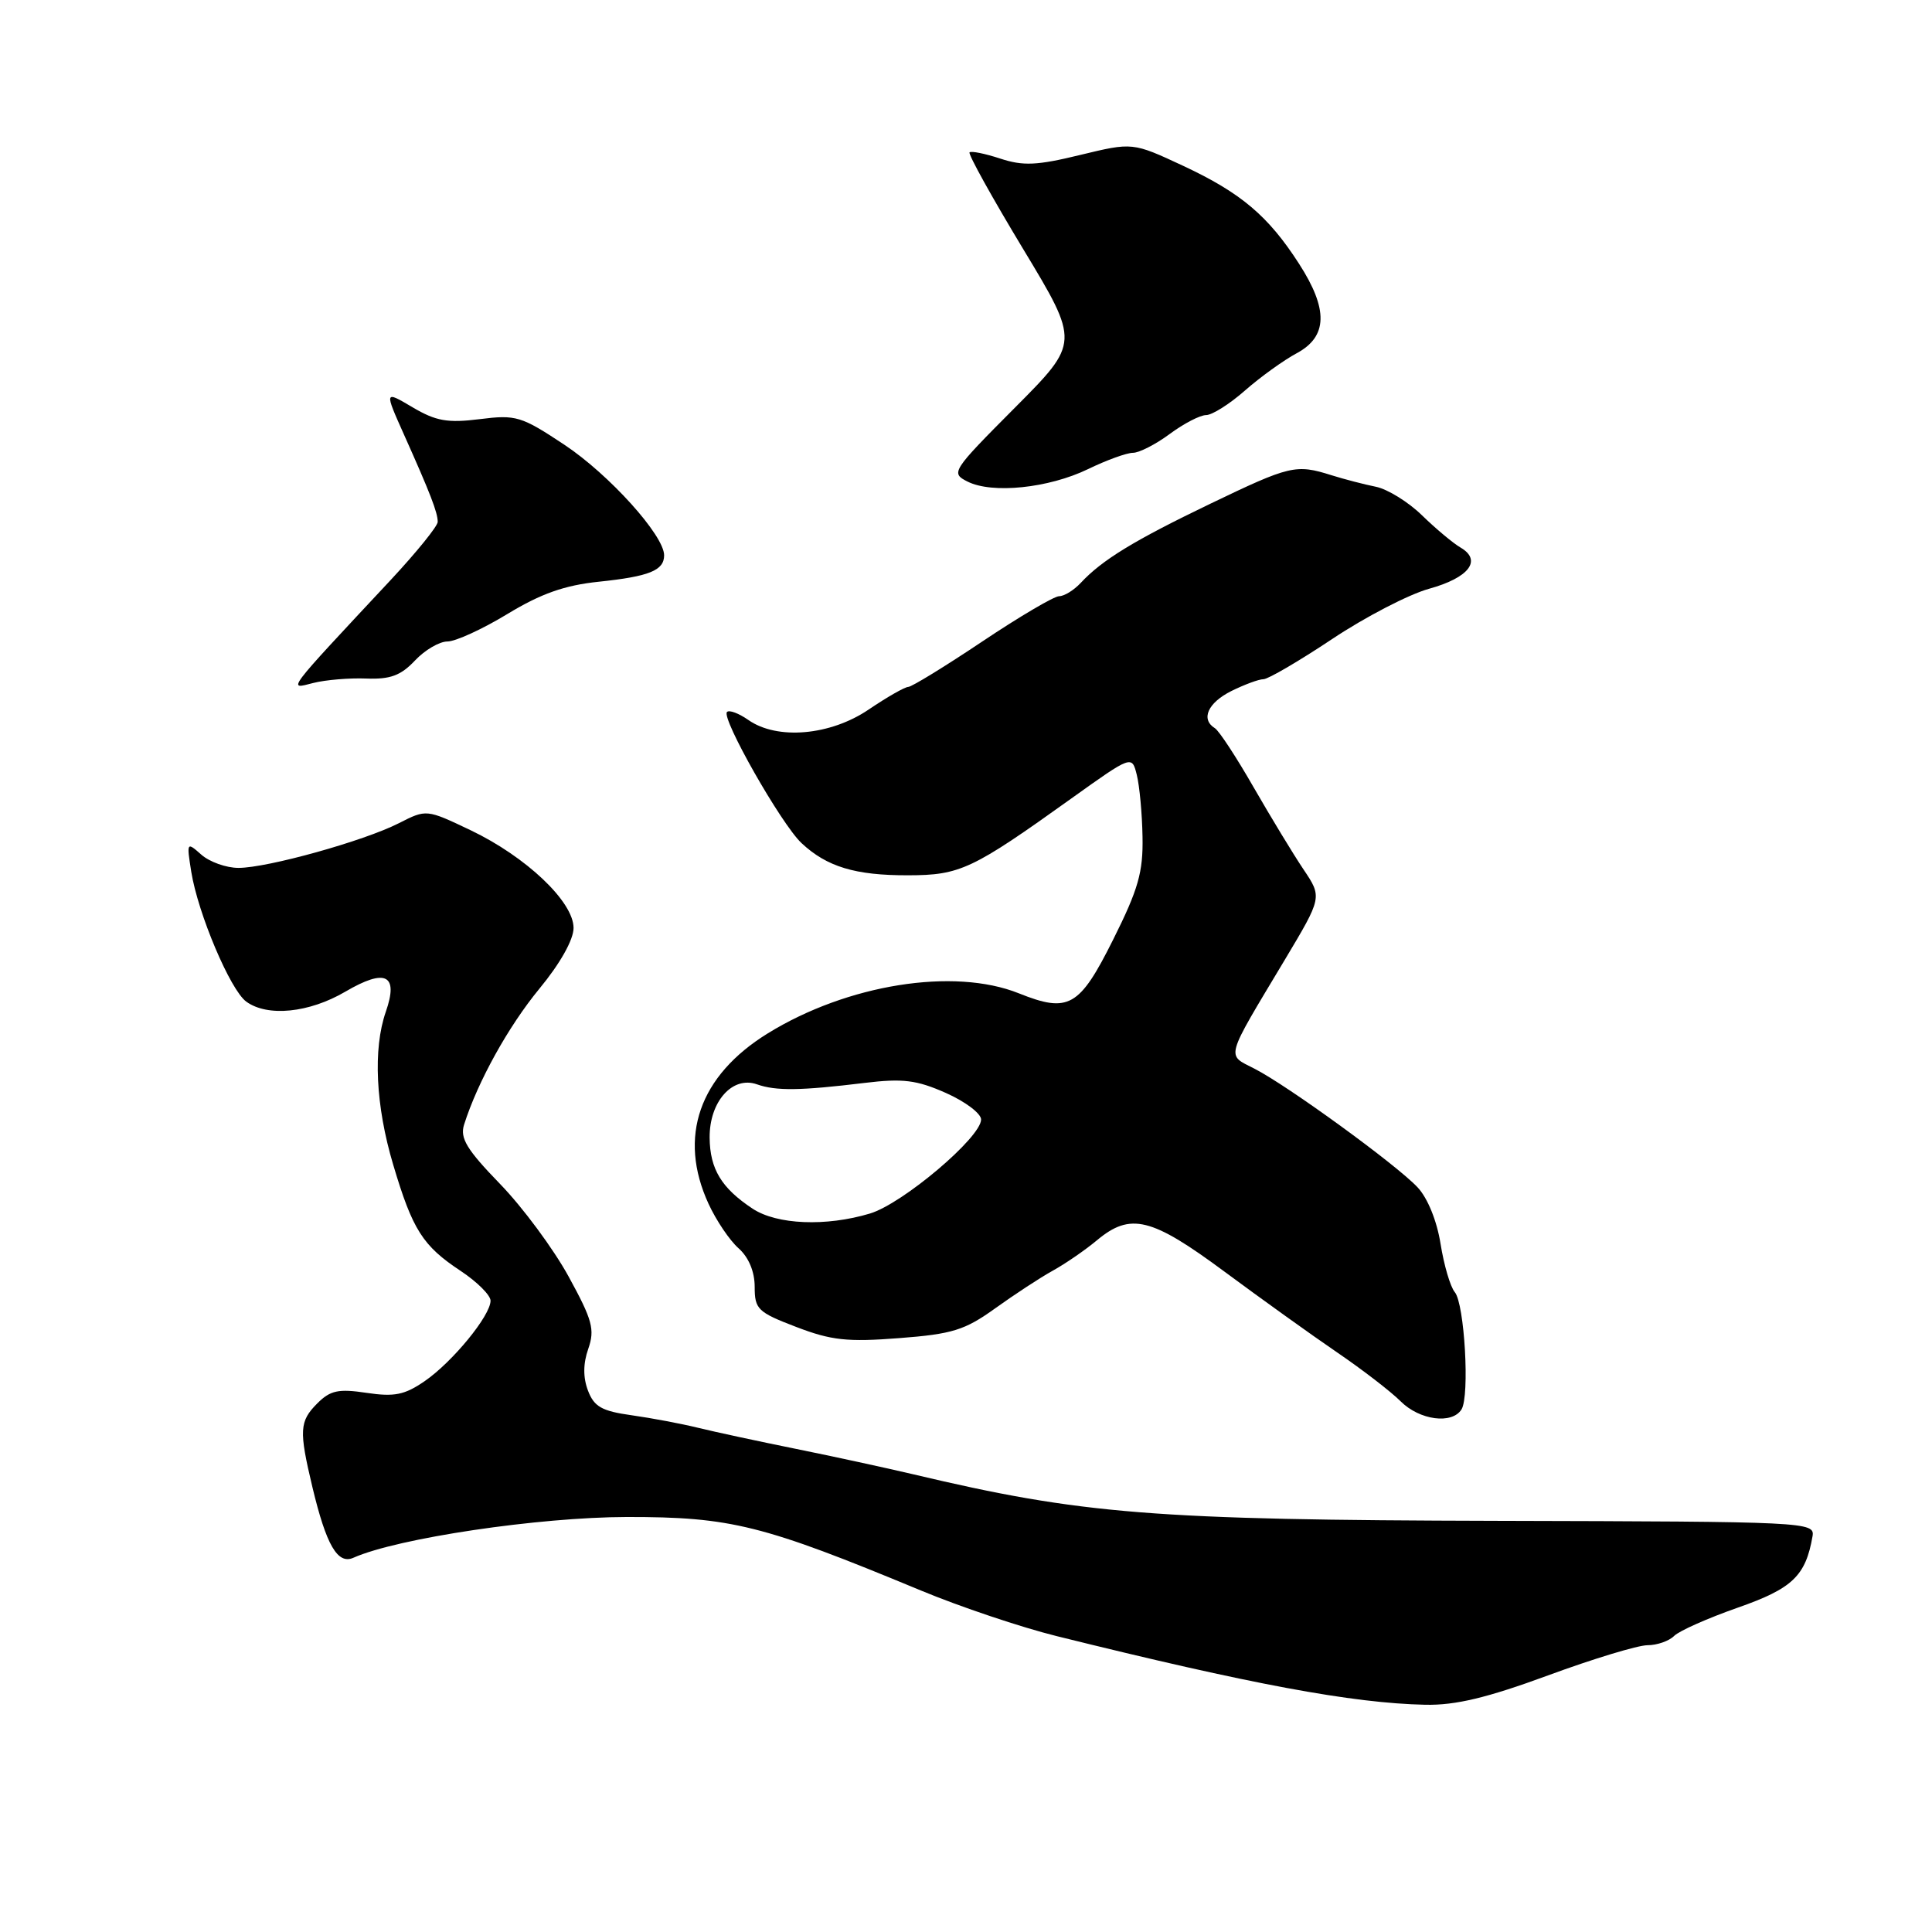 <?xml version="1.0" encoding="UTF-8" standalone="no"?>
<!DOCTYPE svg PUBLIC "-//W3C//DTD SVG 1.1//EN" "http://www.w3.org/Graphics/SVG/1.1/DTD/svg11.dtd" >
<svg xmlns="http://www.w3.org/2000/svg" xmlns:xlink="http://www.w3.org/1999/xlink" version="1.1" viewBox="0 0 256 256">
 <g >
 <path fill="currentColor"
d=" M 205.12 222.00 C 211.10 219.80 217.03 218.00 218.30 218.00 C 219.56 218.00 221.15 217.45 221.83 216.77 C 222.51 216.09 226.31 214.41 230.27 213.02 C 237.51 210.49 239.26 208.82 240.17 203.56 C 240.49 201.67 239.47 201.62 198.50 201.52 C 152.82 201.41 143.35 200.65 121.00 195.35 C 117.42 194.51 110.45 192.99 105.50 191.99 C 100.55 190.99 94.70 189.73 92.50 189.19 C 90.30 188.65 86.34 187.90 83.70 187.53 C 79.75 186.98 78.72 186.40 77.91 184.26 C 77.25 182.53 77.26 180.68 77.95 178.72 C 78.84 176.16 78.50 174.91 75.34 169.14 C 73.34 165.49 69.25 159.96 66.25 156.87 C 61.84 152.32 60.93 150.81 61.49 149.03 C 63.30 143.32 67.36 136.00 71.47 131.01 C 74.23 127.67 76.00 124.51 76.00 122.96 C 76.00 119.48 69.72 113.53 62.36 110.01 C 56.50 107.22 56.50 107.22 52.85 109.08 C 48.21 111.44 35.44 115.00 31.60 115.00 C 29.98 115.00 27.77 114.21 26.68 113.25 C 24.74 111.53 24.72 111.58 25.34 115.50 C 26.23 121.05 30.51 131.17 32.63 132.72 C 35.44 134.77 40.95 134.22 45.76 131.40 C 51.10 128.27 52.84 129.14 51.12 134.07 C 49.41 138.99 49.77 146.53 52.10 154.33 C 54.67 162.97 56.01 165.08 61.05 168.41 C 63.22 169.85 65.00 171.62 65.00 172.35 C 65.00 174.32 59.97 180.46 56.27 183.01 C 53.61 184.84 52.25 185.11 48.57 184.56 C 44.85 184.00 43.77 184.23 42.05 185.95 C 39.67 188.33 39.60 189.53 41.40 197.07 C 43.24 204.76 44.74 207.34 46.83 206.41 C 52.67 203.81 71.39 201.03 83.06 201.01 C 96.87 201.00 101.07 202.05 122.00 210.74 C 127.22 212.91 135.32 215.63 140.00 216.79 C 165.79 223.19 179.18 225.68 188.87 225.89 C 192.87 225.97 197.04 224.97 205.12 222.00 Z  M 193.66 186.75 C 194.76 184.97 194.06 172.78 192.77 171.22 C 192.17 170.51 191.33 167.62 190.88 164.81 C 190.40 161.78 189.17 158.74 187.83 157.32 C 185.04 154.34 170.62 143.85 166.23 141.61 C 162.47 139.68 162.22 140.57 170.23 127.20 C 175.20 118.89 175.20 118.89 172.72 115.20 C 171.35 113.16 168.38 108.26 166.10 104.30 C 163.83 100.34 161.53 96.83 160.98 96.49 C 159.07 95.31 160.04 93.13 163.15 91.57 C 164.89 90.71 166.80 90.00 167.41 90.00 C 168.02 90.00 172.11 87.61 176.51 84.68 C 180.90 81.75 186.68 78.76 189.34 78.02 C 194.64 76.56 196.42 74.25 193.54 72.56 C 192.54 71.98 190.24 70.05 188.43 68.29 C 186.62 66.52 183.87 64.82 182.32 64.50 C 180.77 64.19 178.12 63.50 176.43 62.97 C 171.71 61.48 170.93 61.67 160.37 66.75 C 150.23 71.63 146.04 74.19 143.19 77.25 C 142.29 78.21 141.01 79.00 140.34 79.00 C 139.68 79.00 135.09 81.70 130.16 85.00 C 125.23 88.30 120.81 91.01 120.35 91.02 C 119.88 91.03 117.52 92.38 115.10 94.02 C 110.01 97.47 102.98 98.08 99.16 95.40 C 97.90 94.52 96.63 94.04 96.33 94.34 C 95.53 95.13 103.52 109.20 106.20 111.71 C 109.56 114.86 113.34 116.00 120.32 115.98 C 127.23 115.97 128.81 115.22 141.99 105.78 C 149.98 100.07 149.98 100.07 150.63 102.67 C 150.99 104.11 151.34 107.81 151.39 110.89 C 151.48 115.56 150.83 117.84 147.50 124.50 C 143.03 133.45 141.60 134.26 135.00 131.62 C 126.39 128.17 112.26 130.43 101.73 136.93 C 92.63 142.55 89.81 150.65 93.88 159.50 C 94.89 161.70 96.68 164.36 97.86 165.40 C 99.21 166.60 100.00 168.50 100.00 170.52 C 100.00 173.48 100.41 173.88 105.51 175.83 C 110.15 177.61 112.28 177.84 119.13 177.31 C 126.20 176.77 127.83 176.26 131.87 173.36 C 134.42 171.53 137.85 169.28 139.50 168.37 C 141.15 167.46 143.77 165.66 145.33 164.36 C 149.79 160.63 152.55 161.31 162.28 168.52 C 167.10 172.09 173.80 176.90 177.16 179.19 C 180.52 181.48 184.31 184.40 185.59 185.68 C 188.10 188.19 192.41 188.76 193.66 186.75 Z  M 48.54 89.91 C 51.70 90.03 53.10 89.52 54.97 87.54 C 56.28 86.14 58.22 85.00 59.29 85.00 C 60.36 85.00 63.94 83.36 67.23 81.36 C 71.68 78.66 74.81 77.55 79.36 77.08 C 86.03 76.38 88.00 75.59 88.00 73.58 C 88.00 70.95 80.73 62.89 74.81 58.95 C 69.07 55.14 68.38 54.93 63.56 55.54 C 59.30 56.07 57.77 55.80 54.67 53.97 C 50.92 51.75 50.92 51.75 53.55 57.63 C 57.02 65.38 58.00 67.92 58.00 69.15 C 58.00 69.71 55.20 73.17 51.78 76.84 C 37.63 91.99 38.11 91.36 41.50 90.50 C 43.15 90.08 46.32 89.82 48.54 89.91 Z  M 144.17 62.16 C 146.62 60.97 149.30 60.00 150.12 60.00 C 150.94 60.00 153.14 58.88 155.00 57.50 C 156.86 56.12 159.03 55.00 159.82 55.00 C 160.61 55.00 162.93 53.54 164.96 51.75 C 167.00 49.96 170.09 47.73 171.83 46.80 C 175.93 44.59 176.02 40.98 172.13 34.95 C 168.05 28.61 164.44 25.56 156.79 21.98 C 150.08 18.85 150.08 18.85 143.14 20.53 C 137.40 21.93 135.57 22.01 132.53 21.01 C 130.52 20.35 128.69 19.98 128.47 20.19 C 128.26 20.41 131.45 26.17 135.57 32.99 C 143.06 45.40 143.06 45.40 134.48 54.02 C 126.11 62.43 125.95 62.68 128.20 63.81 C 131.47 65.46 138.94 64.69 144.17 62.16 Z  M 99.73 160.16 C 95.60 157.43 94.07 154.91 94.03 150.75 C 93.99 145.98 97.05 142.53 100.30 143.68 C 102.83 144.57 106.03 144.53 114.58 143.49 C 119.62 142.88 121.45 143.10 125.33 144.82 C 127.90 145.96 130.00 147.54 130.00 148.34 C 130.00 150.71 119.61 159.50 115.27 160.80 C 109.44 162.55 102.95 162.28 99.73 160.16 Z "/>
</g>
</svg>